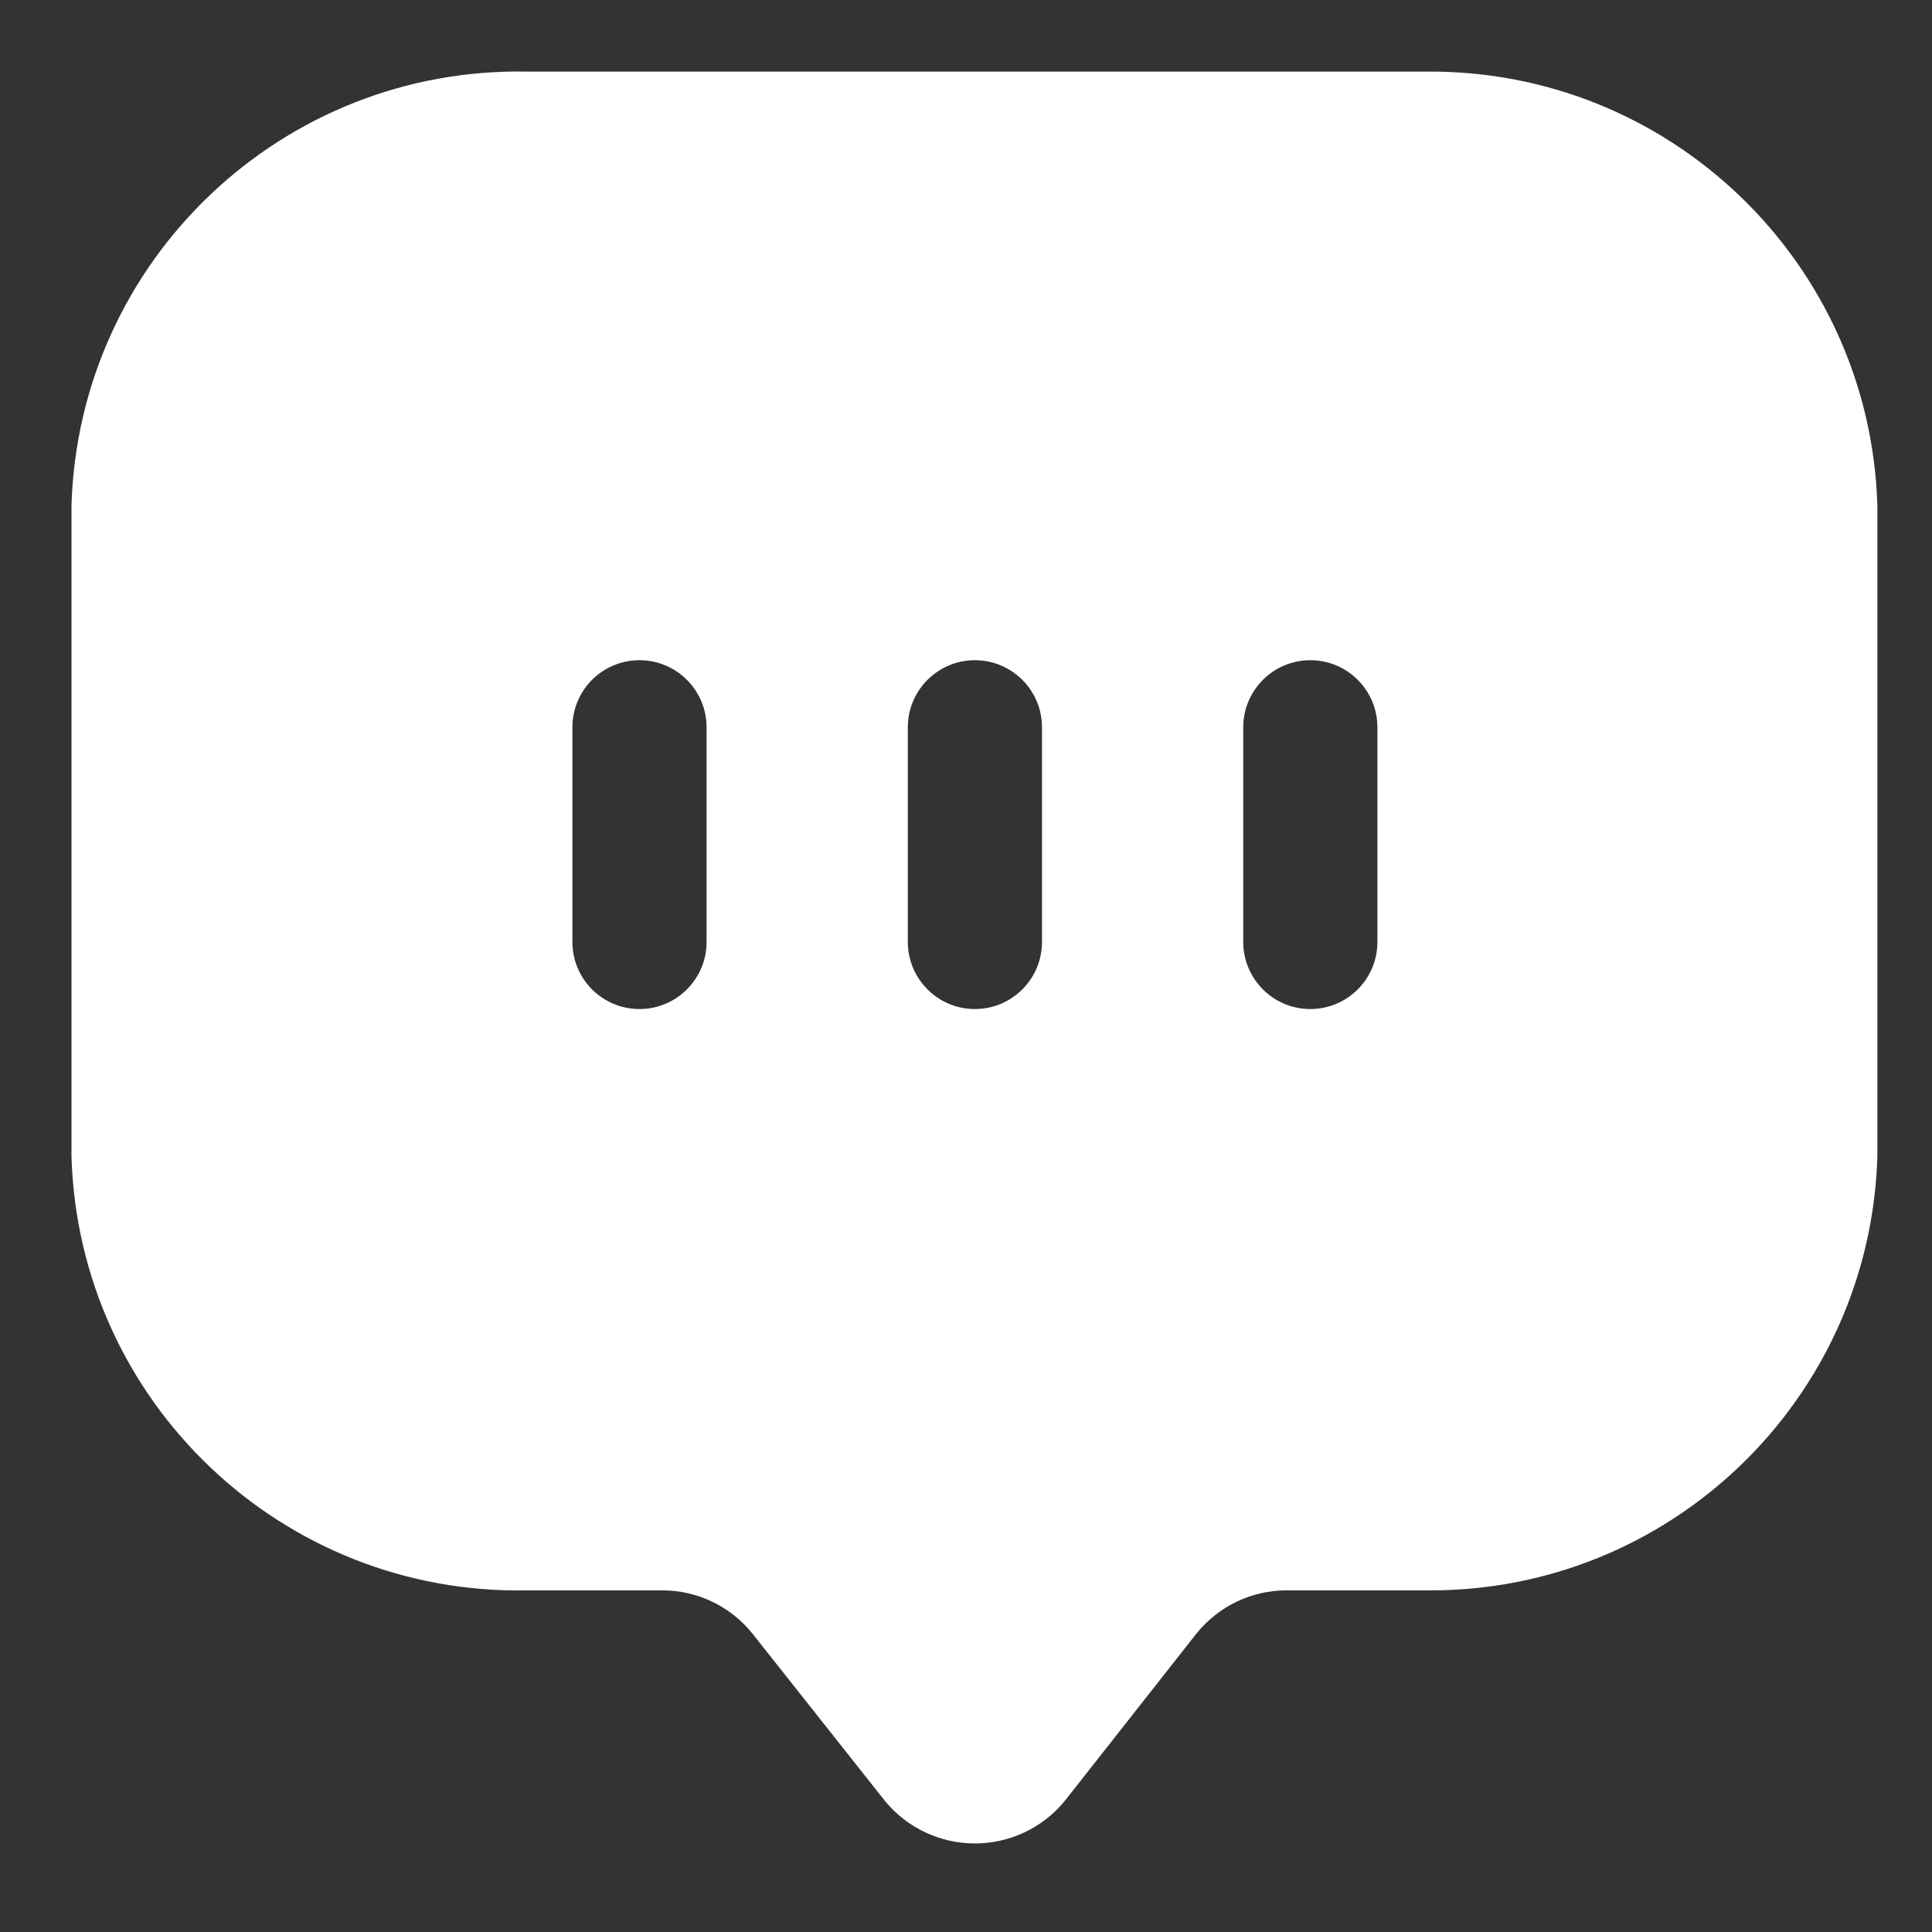 <svg width="18" height="18" viewBox="0 0 18 18" fill="none" xmlns="http://www.w3.org/2000/svg">
<rect x="0" y="0" width="18" height="18" fill="#333333" stroke="none"/>
<path fill-rule="evenodd" clip-rule="evenodd" d="M4.916 0.667H13.291C15.557 0.648 17.423 2.444 17.491 4.709V10.776C17.423 13.044 15.552 14.841 13.283 14.817H11.983C11.659 14.818 11.353 14.965 11.149 15.217L9.916 16.784C9.71 17.032 9.405 17.175 9.083 17.175C8.761 17.175 8.455 17.032 8.249 16.784L7.008 15.217C6.804 14.965 6.498 14.818 6.174 14.817H4.916C2.631 14.864 0.734 13.061 0.666 10.776V4.709C0.734 2.424 2.631 0.621 4.916 0.667ZM5.958 9.401C6.303 9.401 6.583 9.121 6.583 8.776V6.776C6.583 6.431 6.303 6.151 5.958 6.151C5.612 6.151 5.333 6.431 5.333 6.776V8.776C5.333 9.121 5.612 9.401 5.958 9.401ZM9.708 8.776C9.708 9.121 9.428 9.401 9.083 9.401C8.738 9.401 8.458 9.121 8.458 8.776V6.776C8.458 6.431 8.738 6.151 9.083 6.151C9.428 6.151 9.708 6.431 9.708 6.776V8.776ZM12.208 9.401C12.553 9.401 12.833 9.121 12.833 8.776V6.776C12.833 6.431 12.553 6.151 12.208 6.151C11.863 6.151 11.583 6.431 11.583 6.776V8.776C11.583 9.121 11.863 9.401 12.208 9.401Z" fill="white"/>
</svg>
